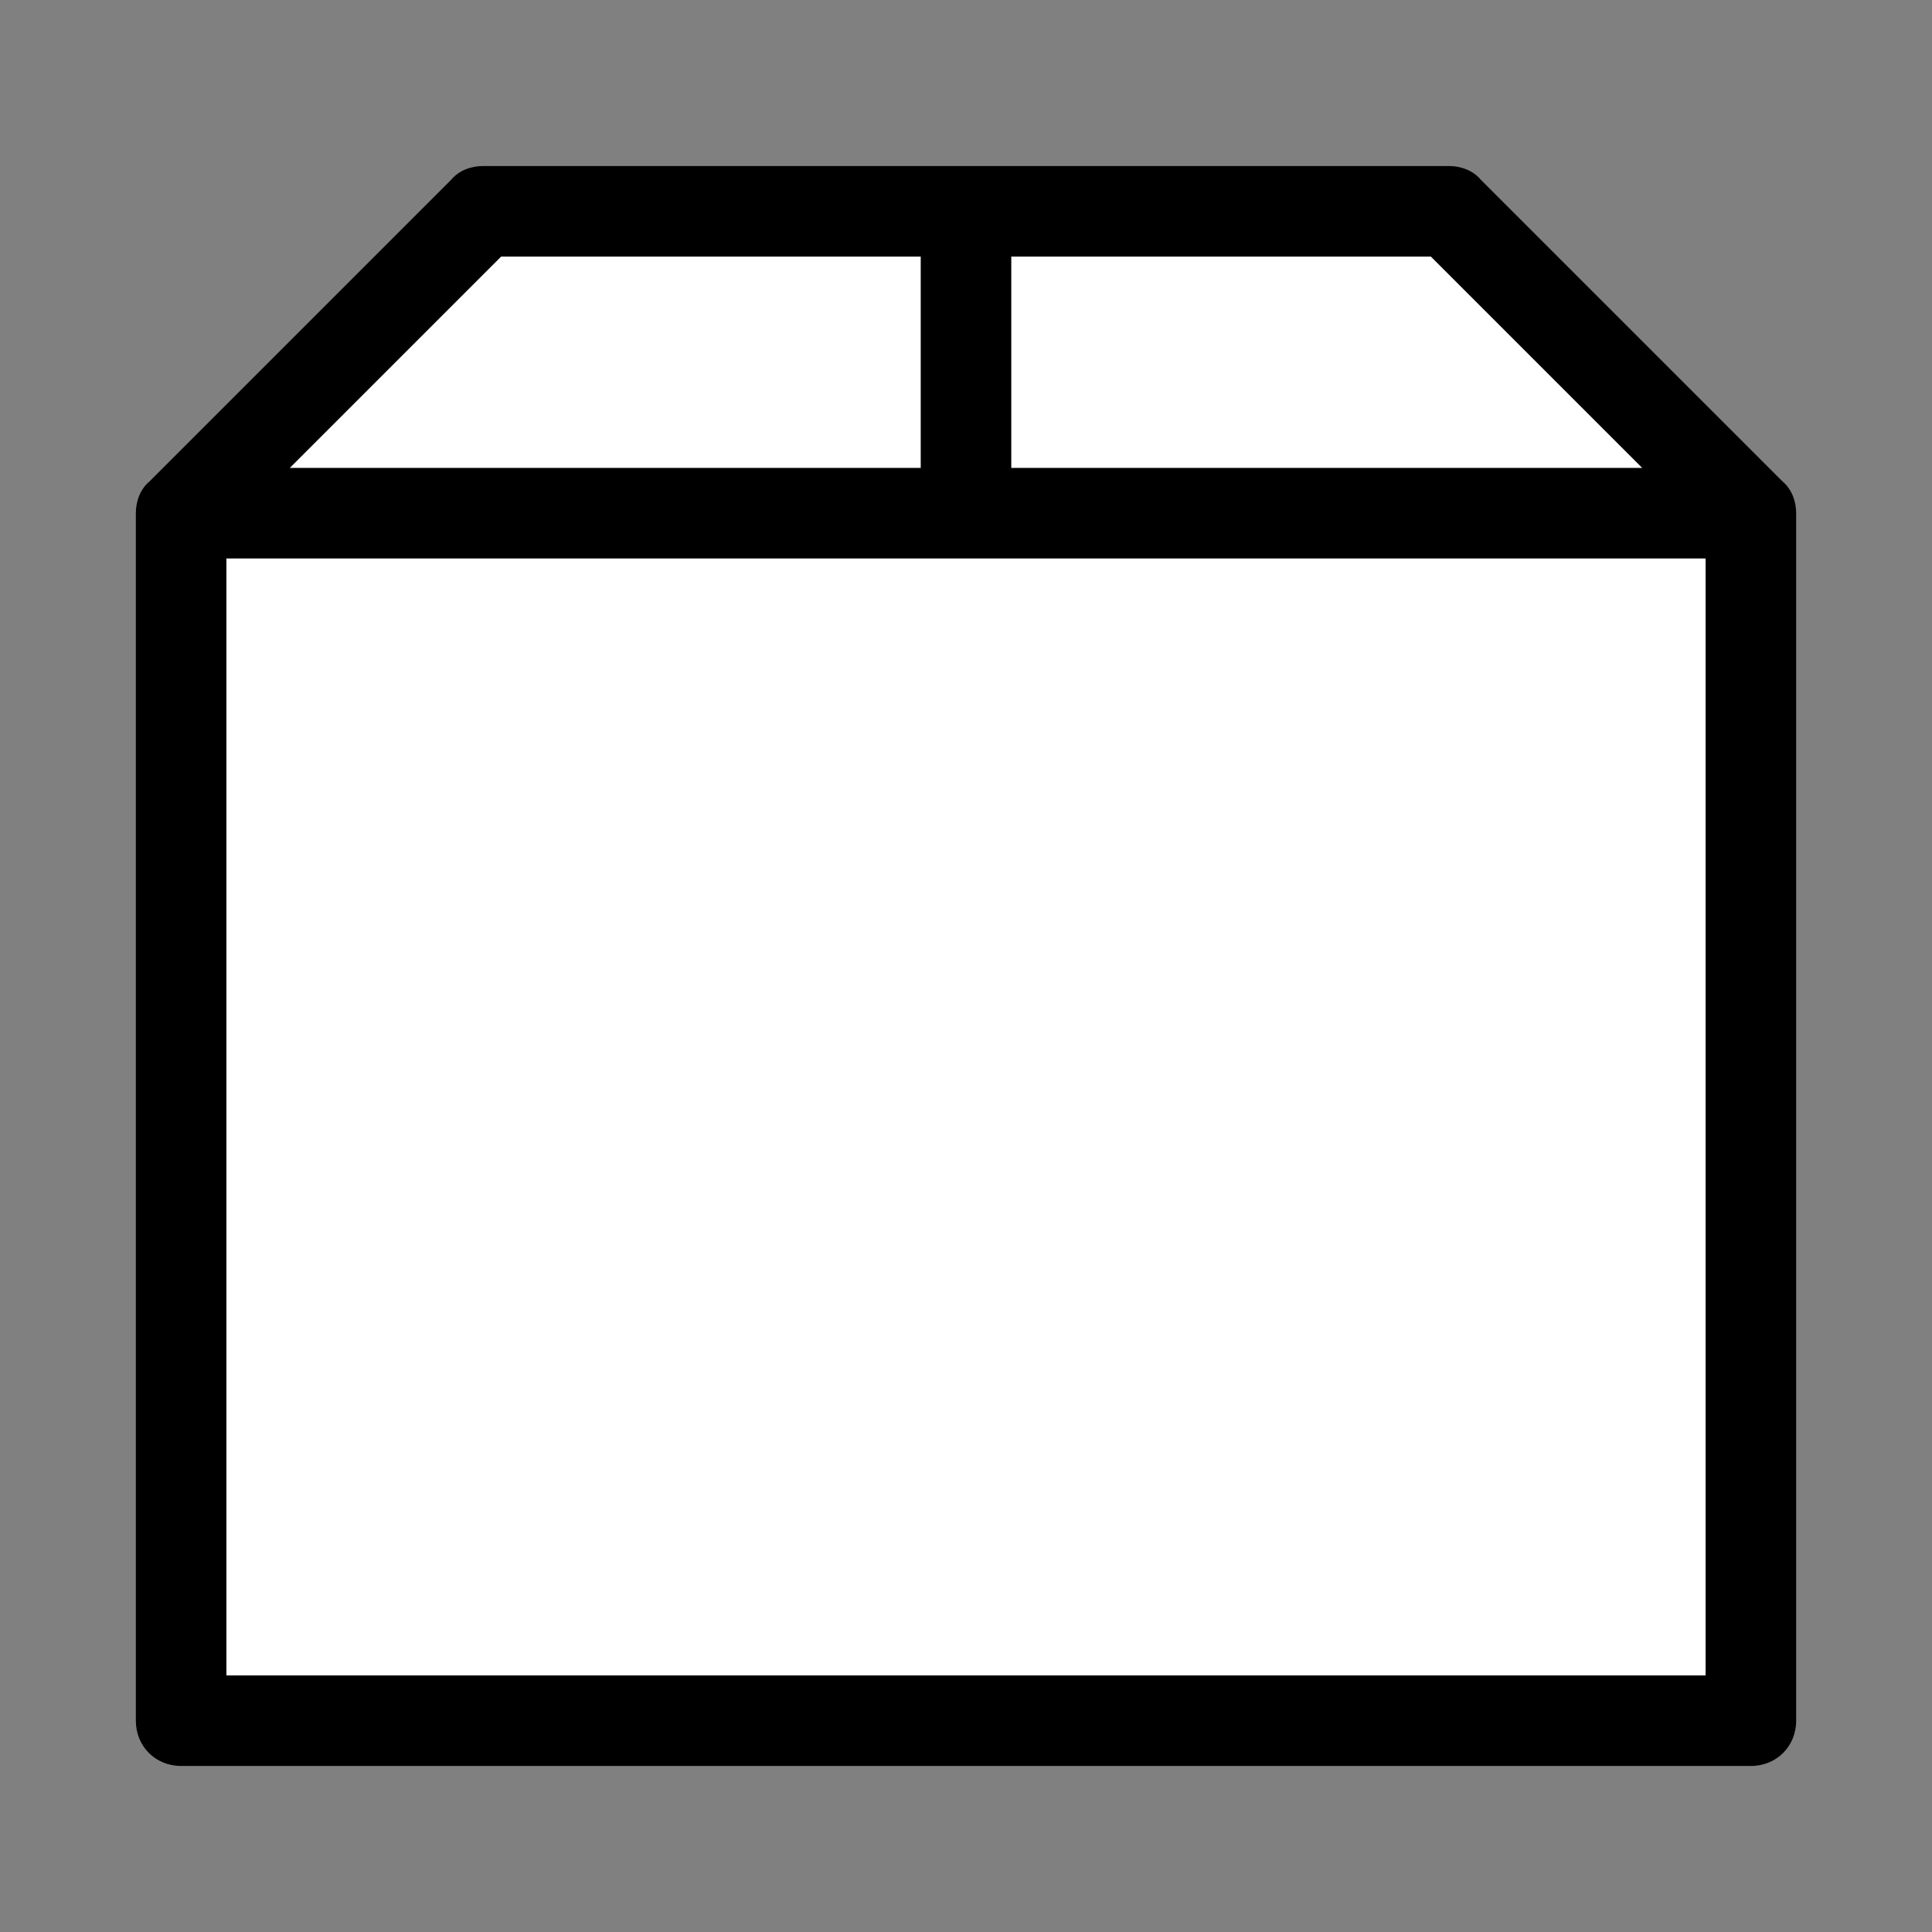 <svg xmlns="http://www.w3.org/2000/svg" xmlns:xlink="http://www.w3.org/1999/xlink" viewBox="0,0,256,256" width="128px" height="128px"><rect x="0" y="0" width="256" height="256" fill="#808080" stroke="none"/><g fill="none" fill-rule="nonzero" stroke="none" stroke-width="1" stroke-linecap="butt" stroke-linejoin="miter" stroke-miterlimit="10" stroke-dasharray="" stroke-dashoffset="0" font-family="none" font-weight="none" font-size="none" text-anchor="none" style="mix-blend-mode: normal"><g transform="scale(2,2)"><path d="M12,34l20,-20h64l20,20" fill="#ffffff"></path><rect x="12" y="34" width="104" height="80" fill="#ffffff"></rect><path d="M118.1,31.9l-20,-20c-0.5,-0.6 -1.3,-0.9 -2.1,-0.9h-64c-0.8,0 -1.6,0.3 -2.1,0.9l-20,20c-0.6,0.5 -0.9,1.3 -0.9,2.1v80c0,1.7 1.3,3 3,3h104c1.7,0 3,-1.3 3,-3v-80c0,-0.8 -0.3,-1.6 -0.9,-2.1zM108.8,31h-41.8v-14h27.8zM33.2,17h27.8v14h-41.8zM113,111h-98v-74h98z" fill="#000000"></path></g></g></svg>